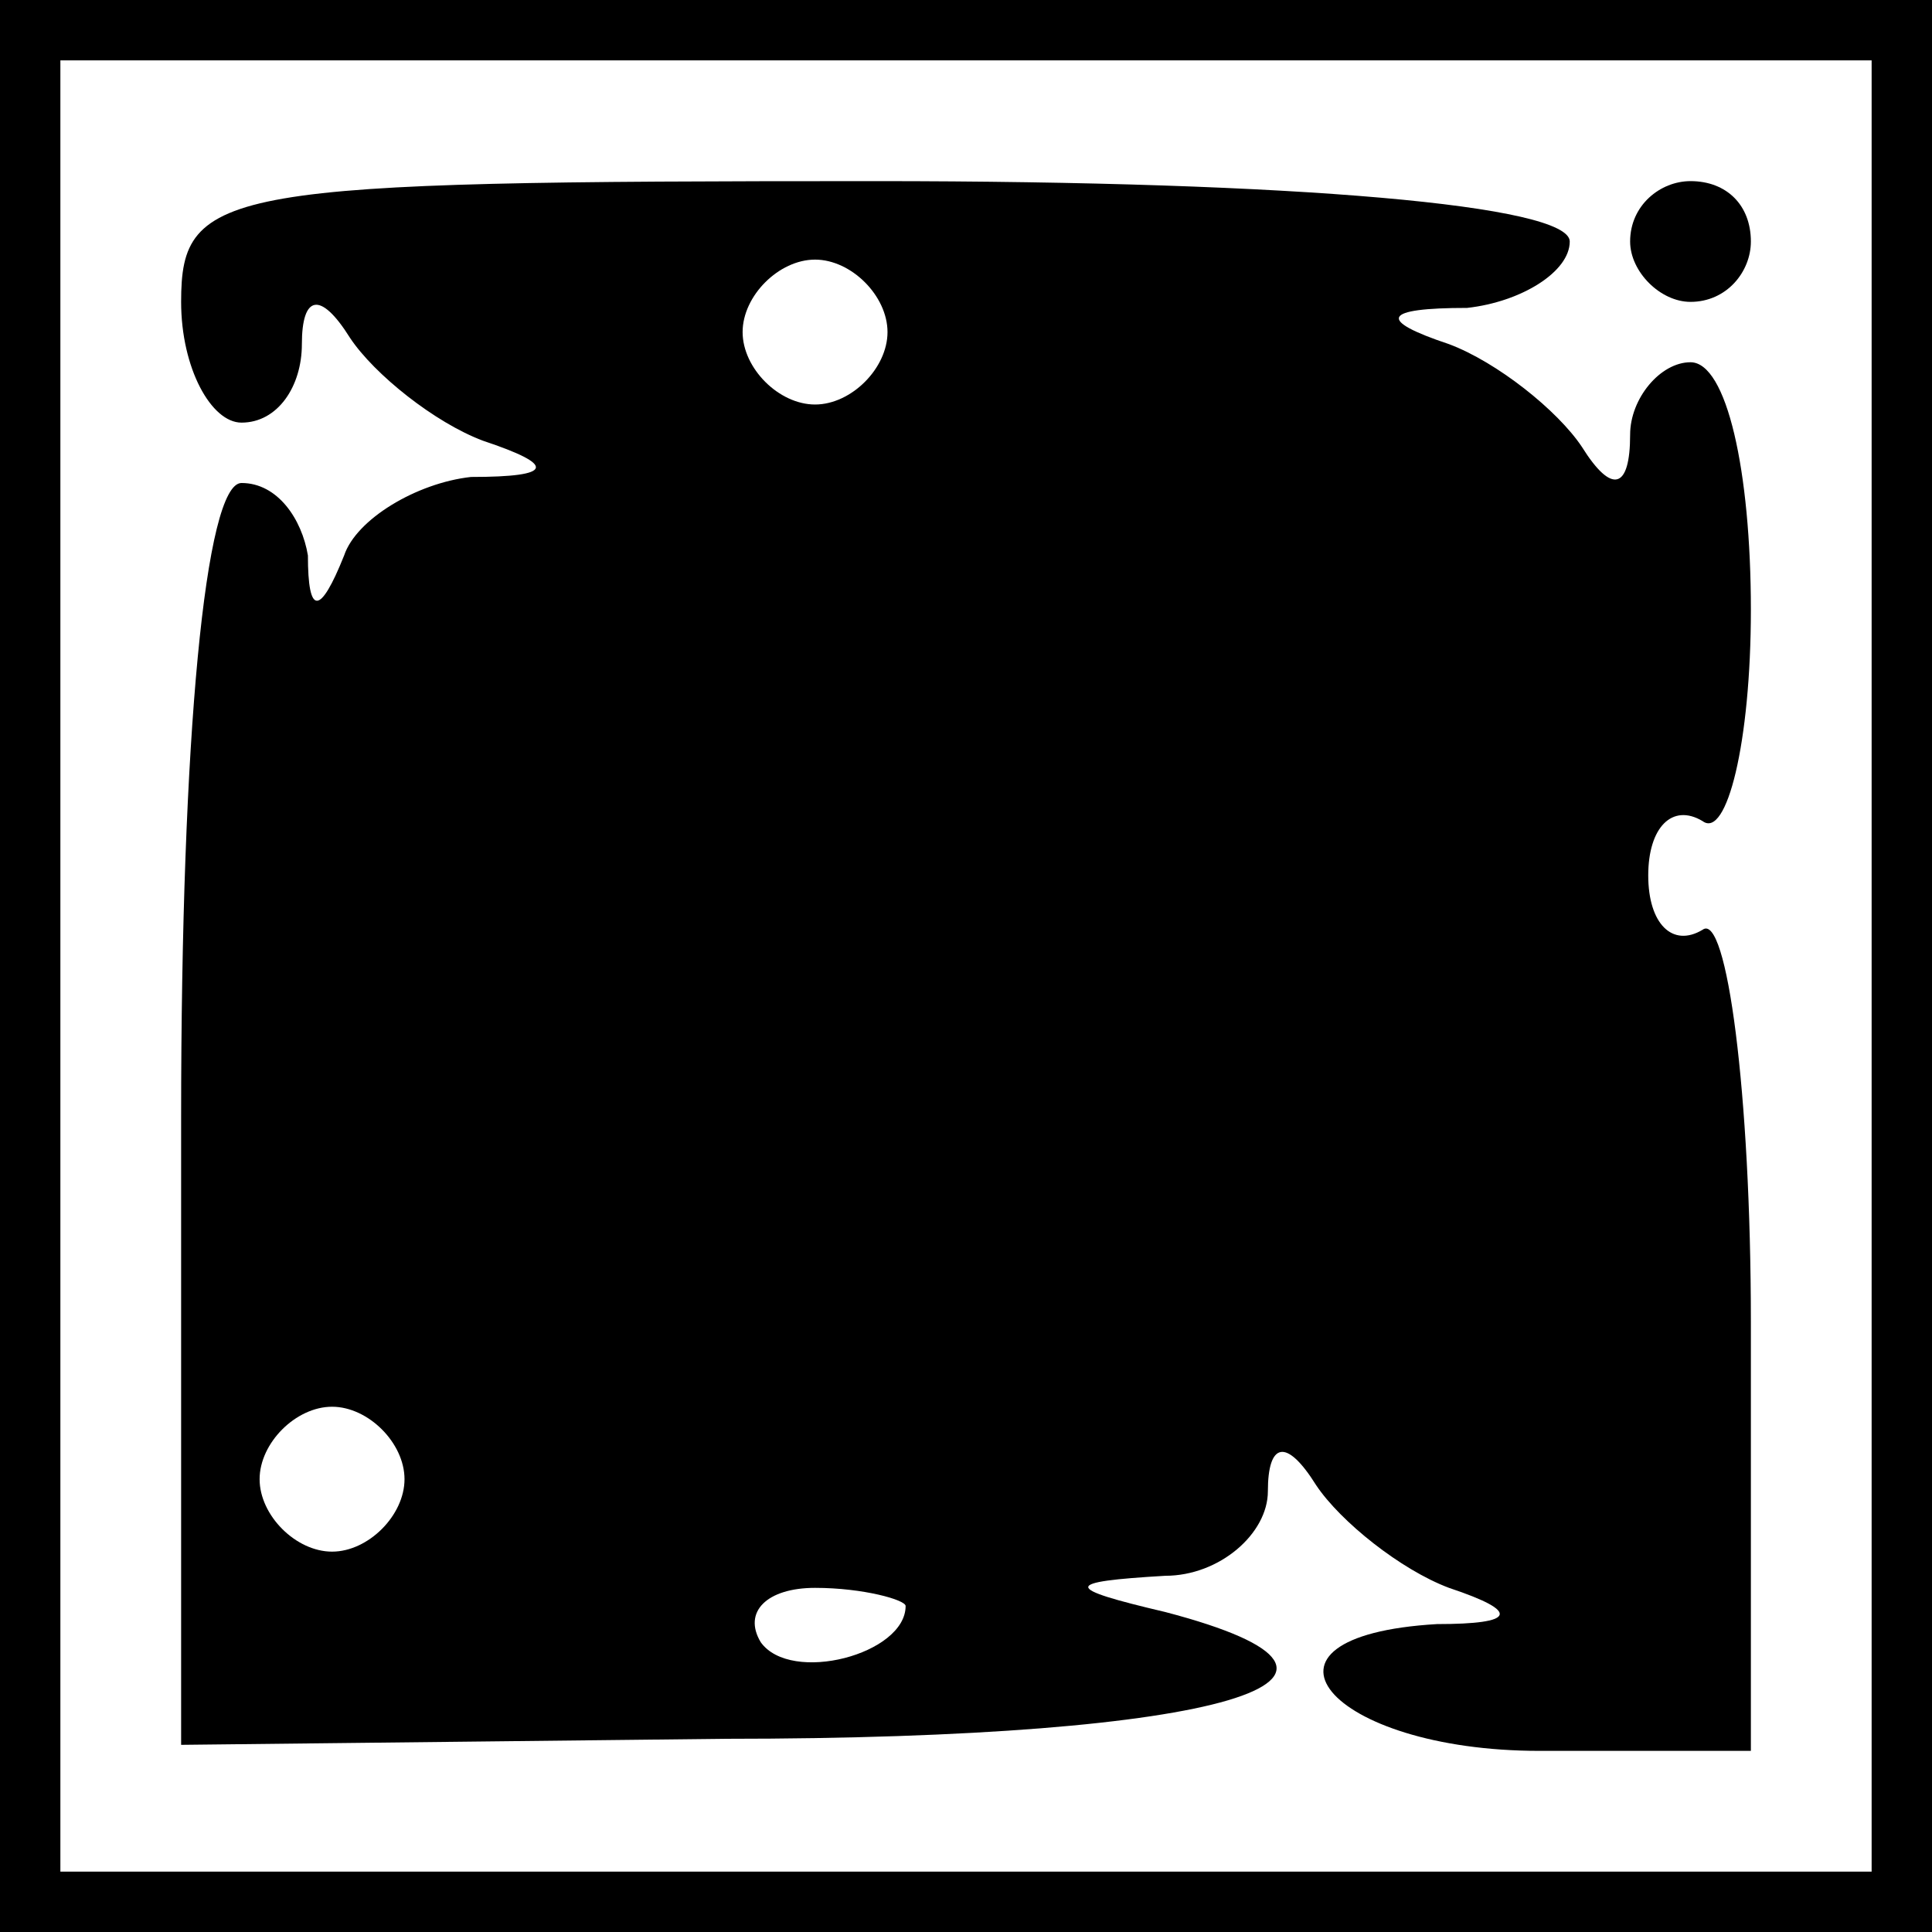 <?xml version="1.0" standalone="no"?>
<!DOCTYPE svg PUBLIC "-//W3C//DTD SVG 20010904//EN"
 "http://www.w3.org/TR/2001/REC-SVG-20010904/DTD/svg10.dtd">
<svg version="1.0" xmlns="http://www.w3.org/2000/svg"
 width="32pt" height="32pt" viewBox="0 0 32 32"
 preserveAspectRatio="xMidYMid meet">
<rect x="0" y="0" width="32" height="32" fill="#808080" stroke="none"/>
<g transform="translate(0,32) scale(0.1,-0.1)"
fill="#000000" stroke="none">
<path fill="#000000" stroke="none" d="M0 160 l0 -160 160 0 160 0 0 160 0
160 -160 0 -160 0 0 -160z"/>
<path fill="#ffffff" stroke="none" d="M310 160 l0 -150 -150 0 -150 0 0 150
0 150 150 0 150 0 0 -150z"/>
<path fill="#000000" stroke="none" d="M30 270 c0 -11 5 -20 10 -20 6 0 10 6
10 13 0 8 3 9 8 1 4 -6 14 -14 22 -17 12 -4 12 -6 -2 -6 -9 -1 -19 -7 -21 -13
-4 -10 -6 -10 -6 0 -1 6 -5 12 -11 12 -6 0 -10 -42 -10 -105 l0 -104 90 1 c83
0 115 10 73 21 -17 4 -17 5 0 6 9 0 17 7 17 14 0 8 3 9 8 1 4 -6 14 -14 22
-17 12 -4 11 -6 -2 -6 -34 -2 -18 -21 17 -21 l35 0 0 71 c0 38 -4 68 -8 65 -5
-3 -9 1 -9 9 0 8 4 12 9 9 4 -3 8 13 8 35 0 23 -4 41 -10 41 -5 0 -10 -6 -10
-12 0 -9 -3 -10 -8 -2 -4 6 -14 14 -22 17 -12 4 -11 6 3 6 9 1 17 6 17 11 0 6
-45 10 -115 10 -108 0 -115 -1 -115 -20z"/>
<path fill="#ffffff" stroke="none" d="M147 265 c0 -6 -6 -12 -12 -12 -6 0
-12 6 -12 12 0 6 6 12 12 12 6 0 12 -6 12 -12z"/>
<path fill="#ffffff" stroke="none" d="M67 75 c0 -6 -6 -12 -12 -12 -6 0 -12
6 -12 12 0 6 6 12 12 12 6 0 12 -6 12 -12z"/>
<path fill="#ffffff" stroke="none" d="M150 54 c0 -8 -19 -13 -24 -6 -3 5 1 9
9 9 8 0 15 -2 15 -3z"/>
<path fill="#000000" stroke="none" d="M270 280 c0 -5 5 -10 10 -10 6 0 10 5
10 10 0 6 -4 10 -10 10 -5 0 -10 -4 -10 -10z"/>
</g>
</svg>
